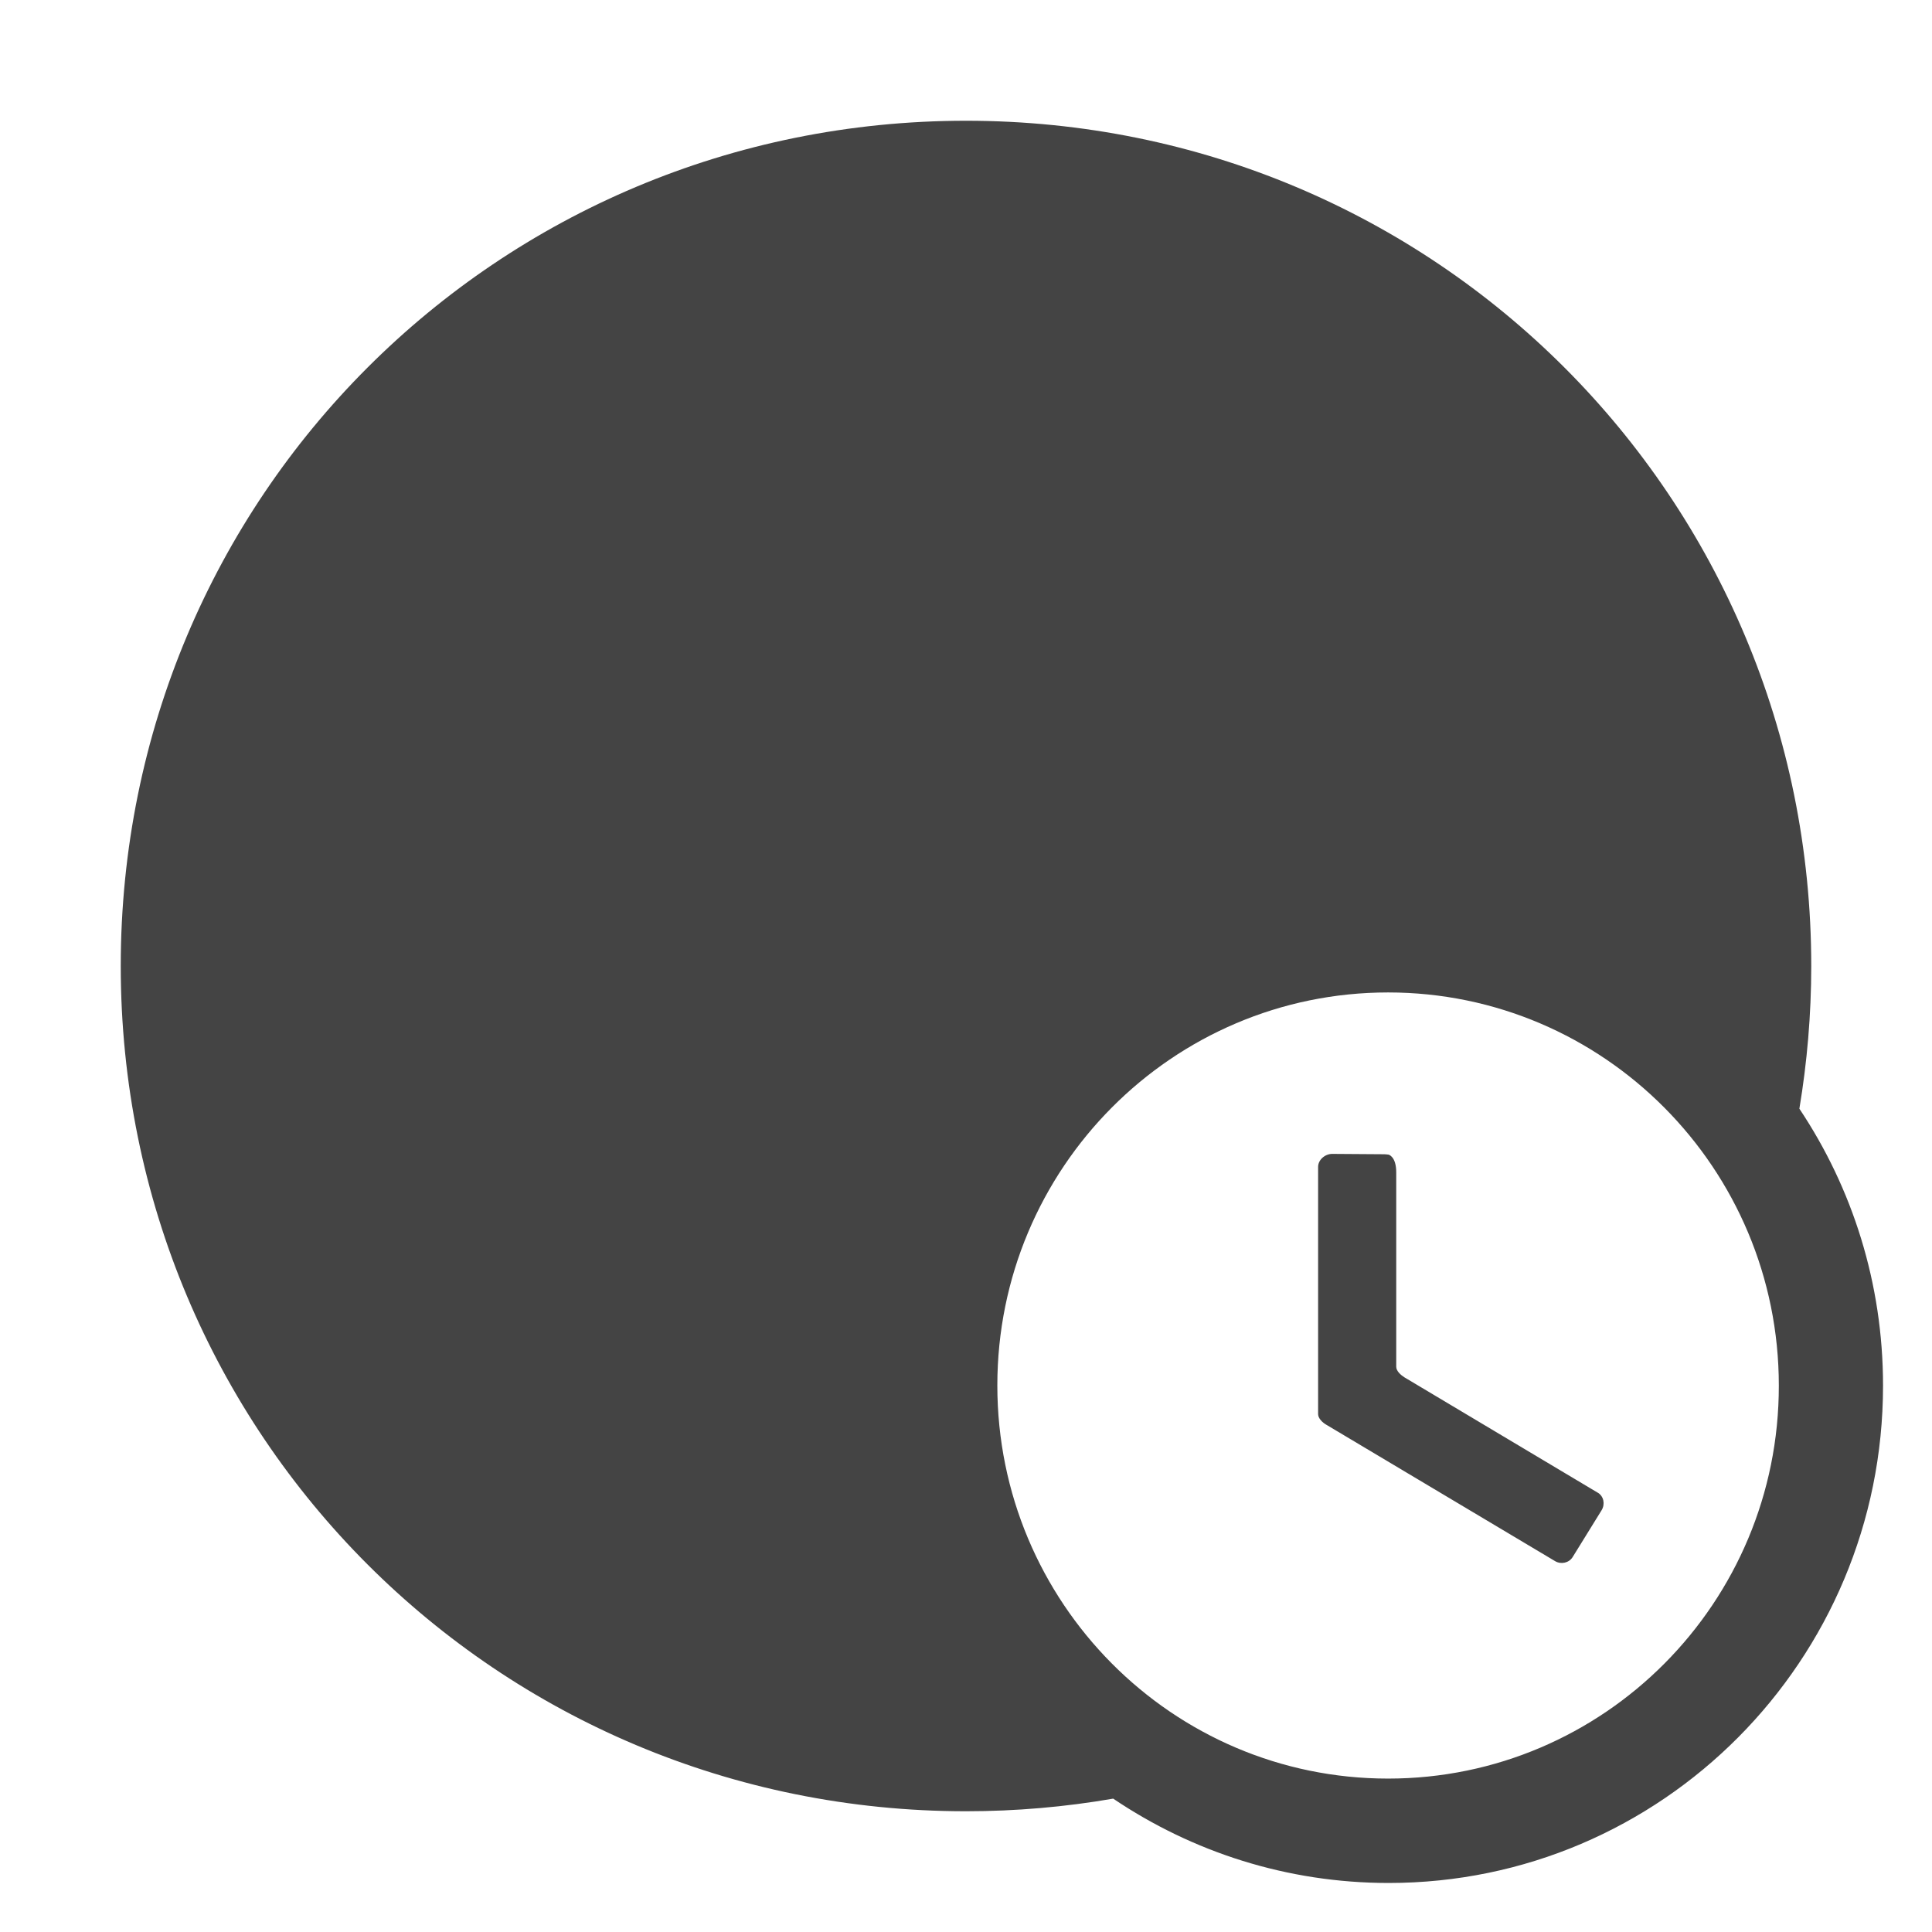 <!-- Generated by IcoMoon.io -->
<svg version="1.1" xmlns="http://www.w3.org/2000/svg" width="32" height="32" viewBox="0 0 32 32">
<title>circle-timed</title>
<path fill="#444" d="M26.466 24.725l-3.206-1.913c-0.059-0.038-0.134-0.103-0.134-0.175v-3.219c0-0.266-0.128-0.294-0.128-0.294-0.034-0.003-0.047-0.006-0.069-0.006l-0.863-0.006c-0.119 0-0.234 0.097-0.234 0.216v4.094c0 0.072 0.075 0.141 0.134 0.175l3.794 2.262c0.097 0.056 0.228 0.028 0.288-0.069l0.481-0.778c0.059-0.1 0.034-0.228-0.063-0.288v0 0zM29.803 18.366c0.128-0.769 0.197-1.559 0.197-2.366 0-7.766-6.234-14-14-14s-14 6.234-14 14 6.234 14 14 14c0.831 0 1.647-0.072 2.438-0.209 1.306 0.881 2.875 1.397 4.563 1.397 4.522 0 8.188-3.688 8.188-8.238 0-1.697-0.509-3.272-1.384-4.584zM22.991 29.459c-3.575 0-6.472-2.916-6.472-6.512s2.9-6.509 6.472-6.509 6.472 2.916 6.472 6.512c0.003 3.594-2.894 6.509-6.472 6.509z"></path>
</svg>
